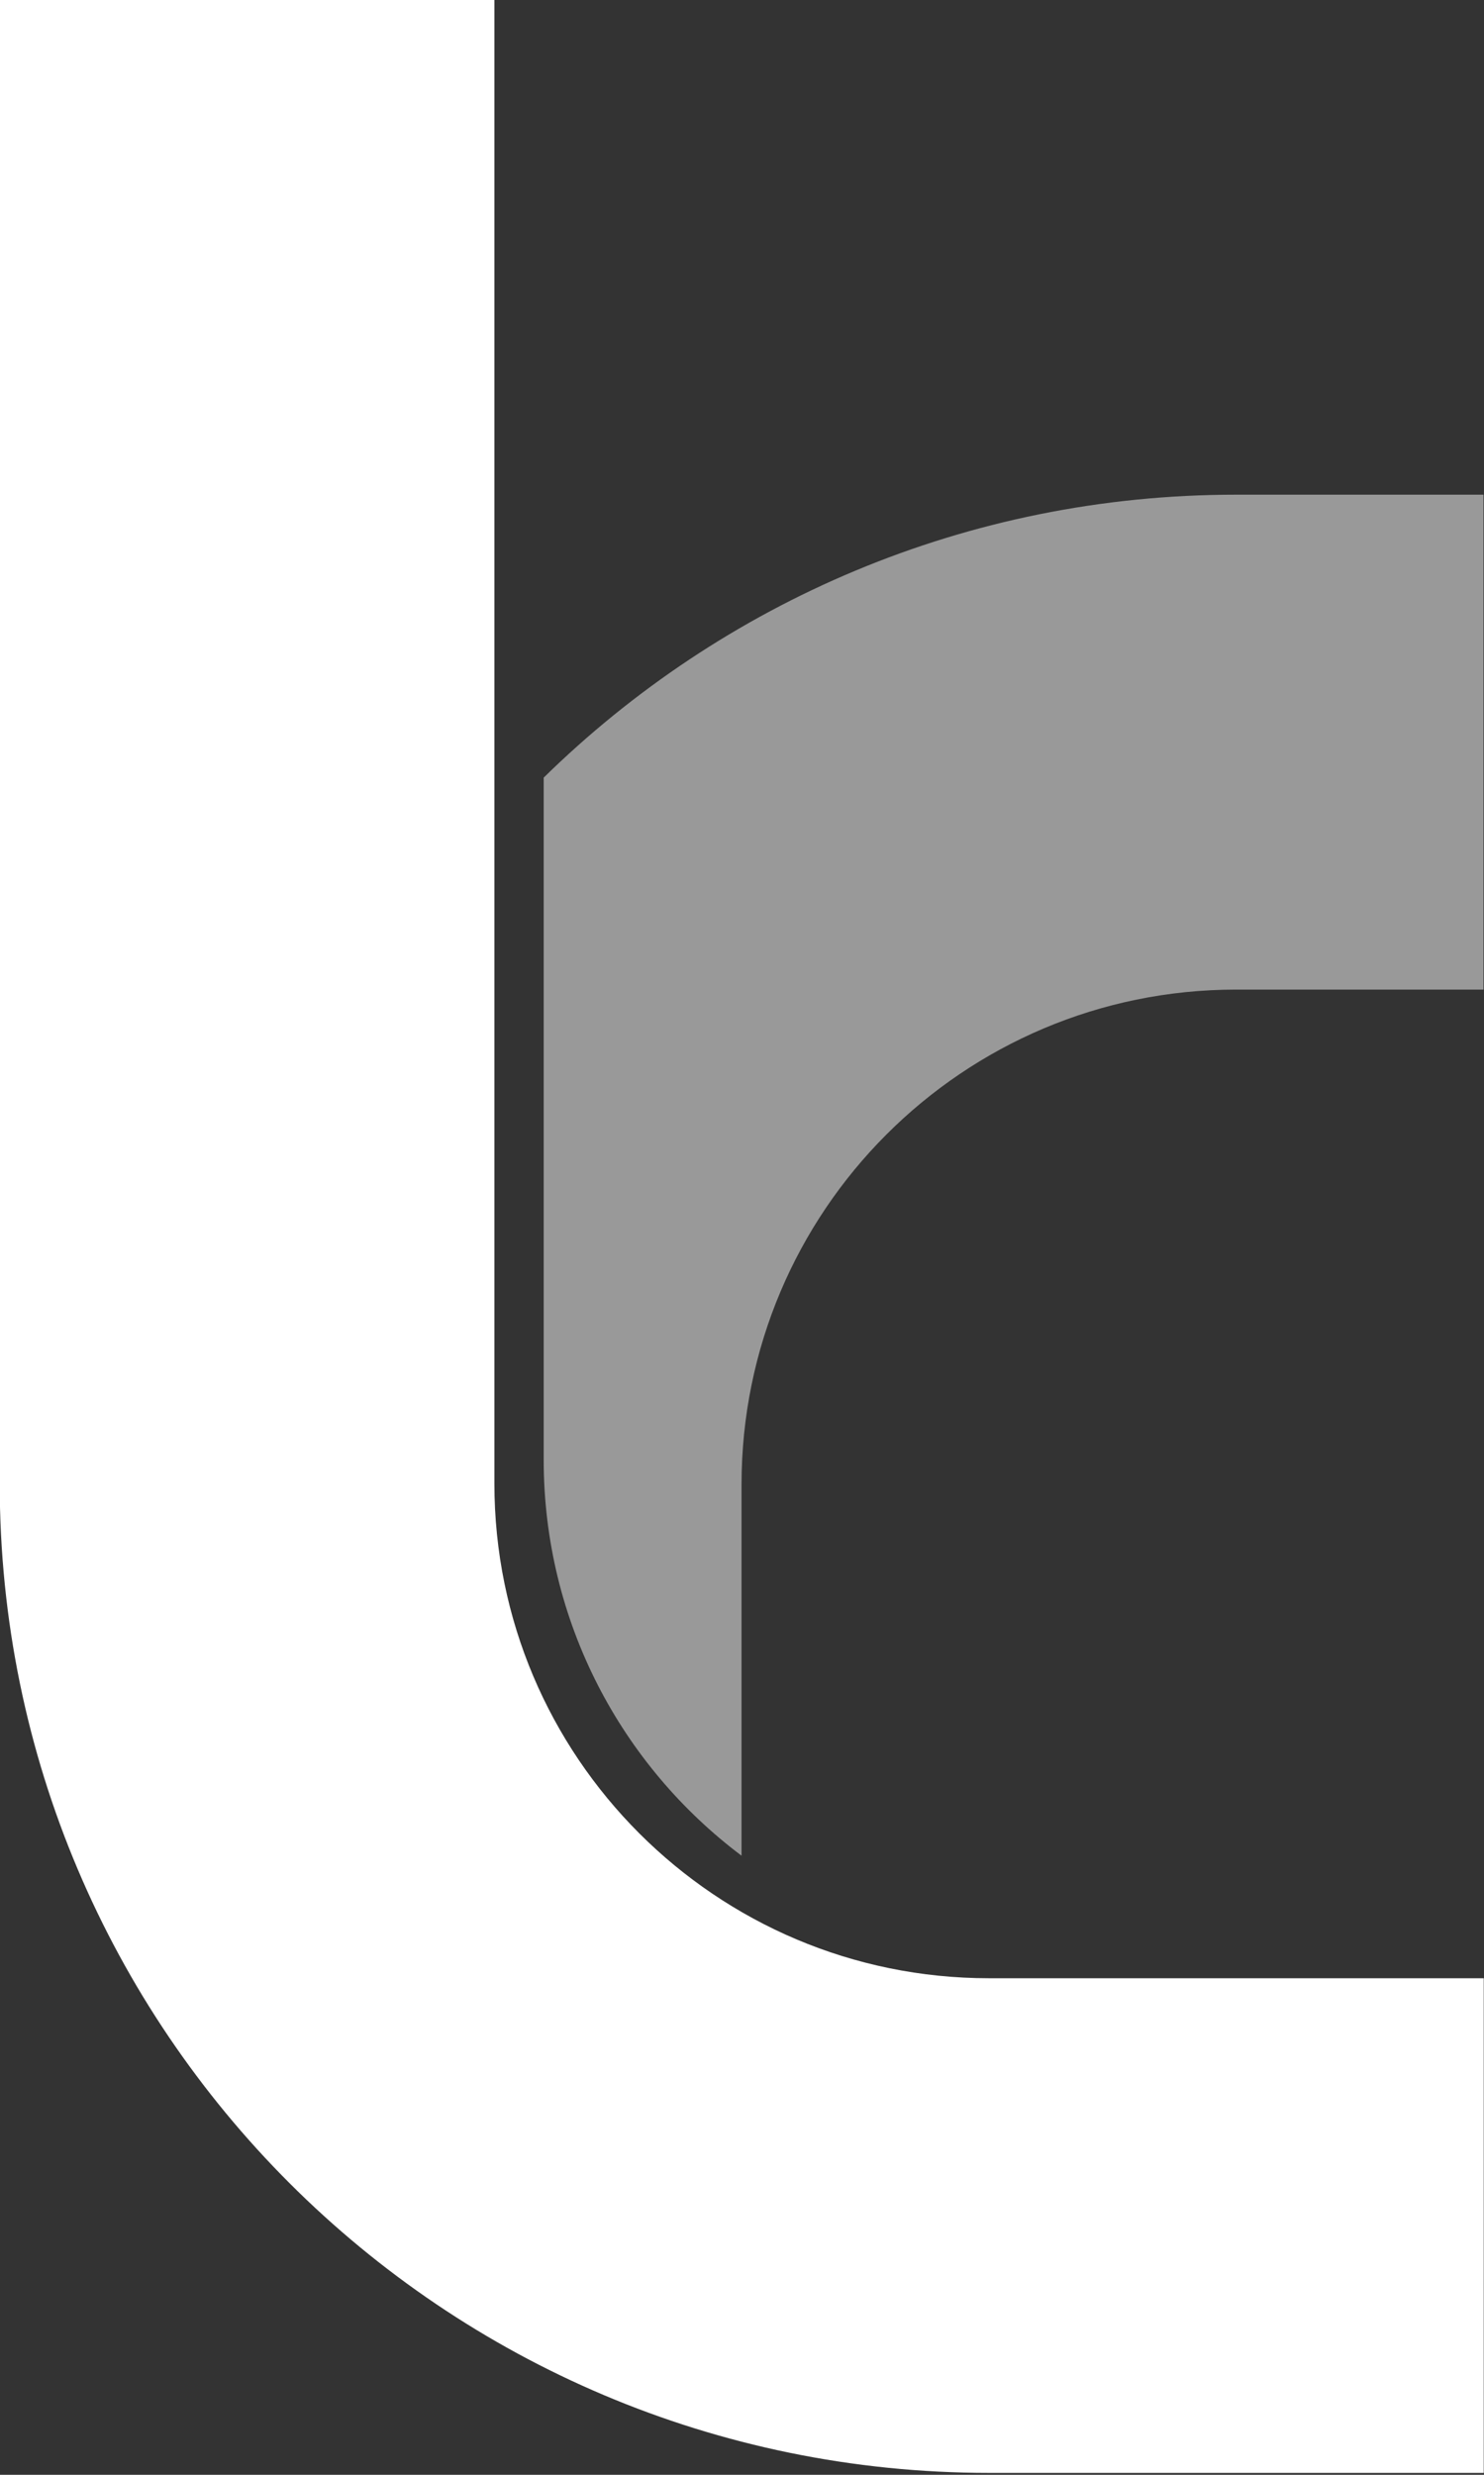 <?xml version="1.0" encoding="UTF-8" standalone="no"?>
<!DOCTYPE svg PUBLIC "-//W3C//DTD SVG 1.1//EN" "http://www.w3.org/Graphics/SVG/1.1/DTD/svg11.dtd">
<svg width="100%" height="100%" viewBox="0 0 1200 2000" version="1.1" xmlns="http://www.w3.org/2000/svg" xmlns:xlink="http://www.w3.org/1999/xlink" xml:space="preserve" xmlns:serif="http://www.serif.com/" style="fill-rule:evenodd;clip-rule:evenodd;stroke-linejoin:round;stroke-miterlimit:2;">
    <rect x="0" y="0" width="1200" height="2000" fill="#333333" stroke="none"/>
    <g transform="matrix(1,0,0,1,-2800,-4.54747e-13)">
        <g id="Dark" transform="matrix(1.075,0,0,2.954,1294.62,-726.736)">
            <rect x="1400" y="246" width="1116" height="677" style="fill:none;"/>
            <g transform="matrix(1.224,0,0,0.766,828.539,85.053)">
                <path d="M467,740L467,210L771,210L771,740C771,837.57 907.105,916.667 1075,916.667L1379,916.667L1379,1093.33L1075,1093.33C739.211,1093.33 467,935.141 467,740Z" style="fill:white;"/>
            </g>
            <g transform="matrix(2.366,0,0,0.861,949.637,-443.485)">
                <path d="M363.35,1047.9C420.078,992.29 497.785,958 583.5,958L662.125,958L662.125,1115.25L583.5,1115.25C496.653,1115.25 426.25,1185.65 426.25,1272.5L426.25,1390.45C388.056,1361.76 363.35,1316.08 363.35,1264.64L363.35,1047.9Z" style="fill:rgb(153,153,153);"/>
            </g>
        </g>
    </g>
</svg>
